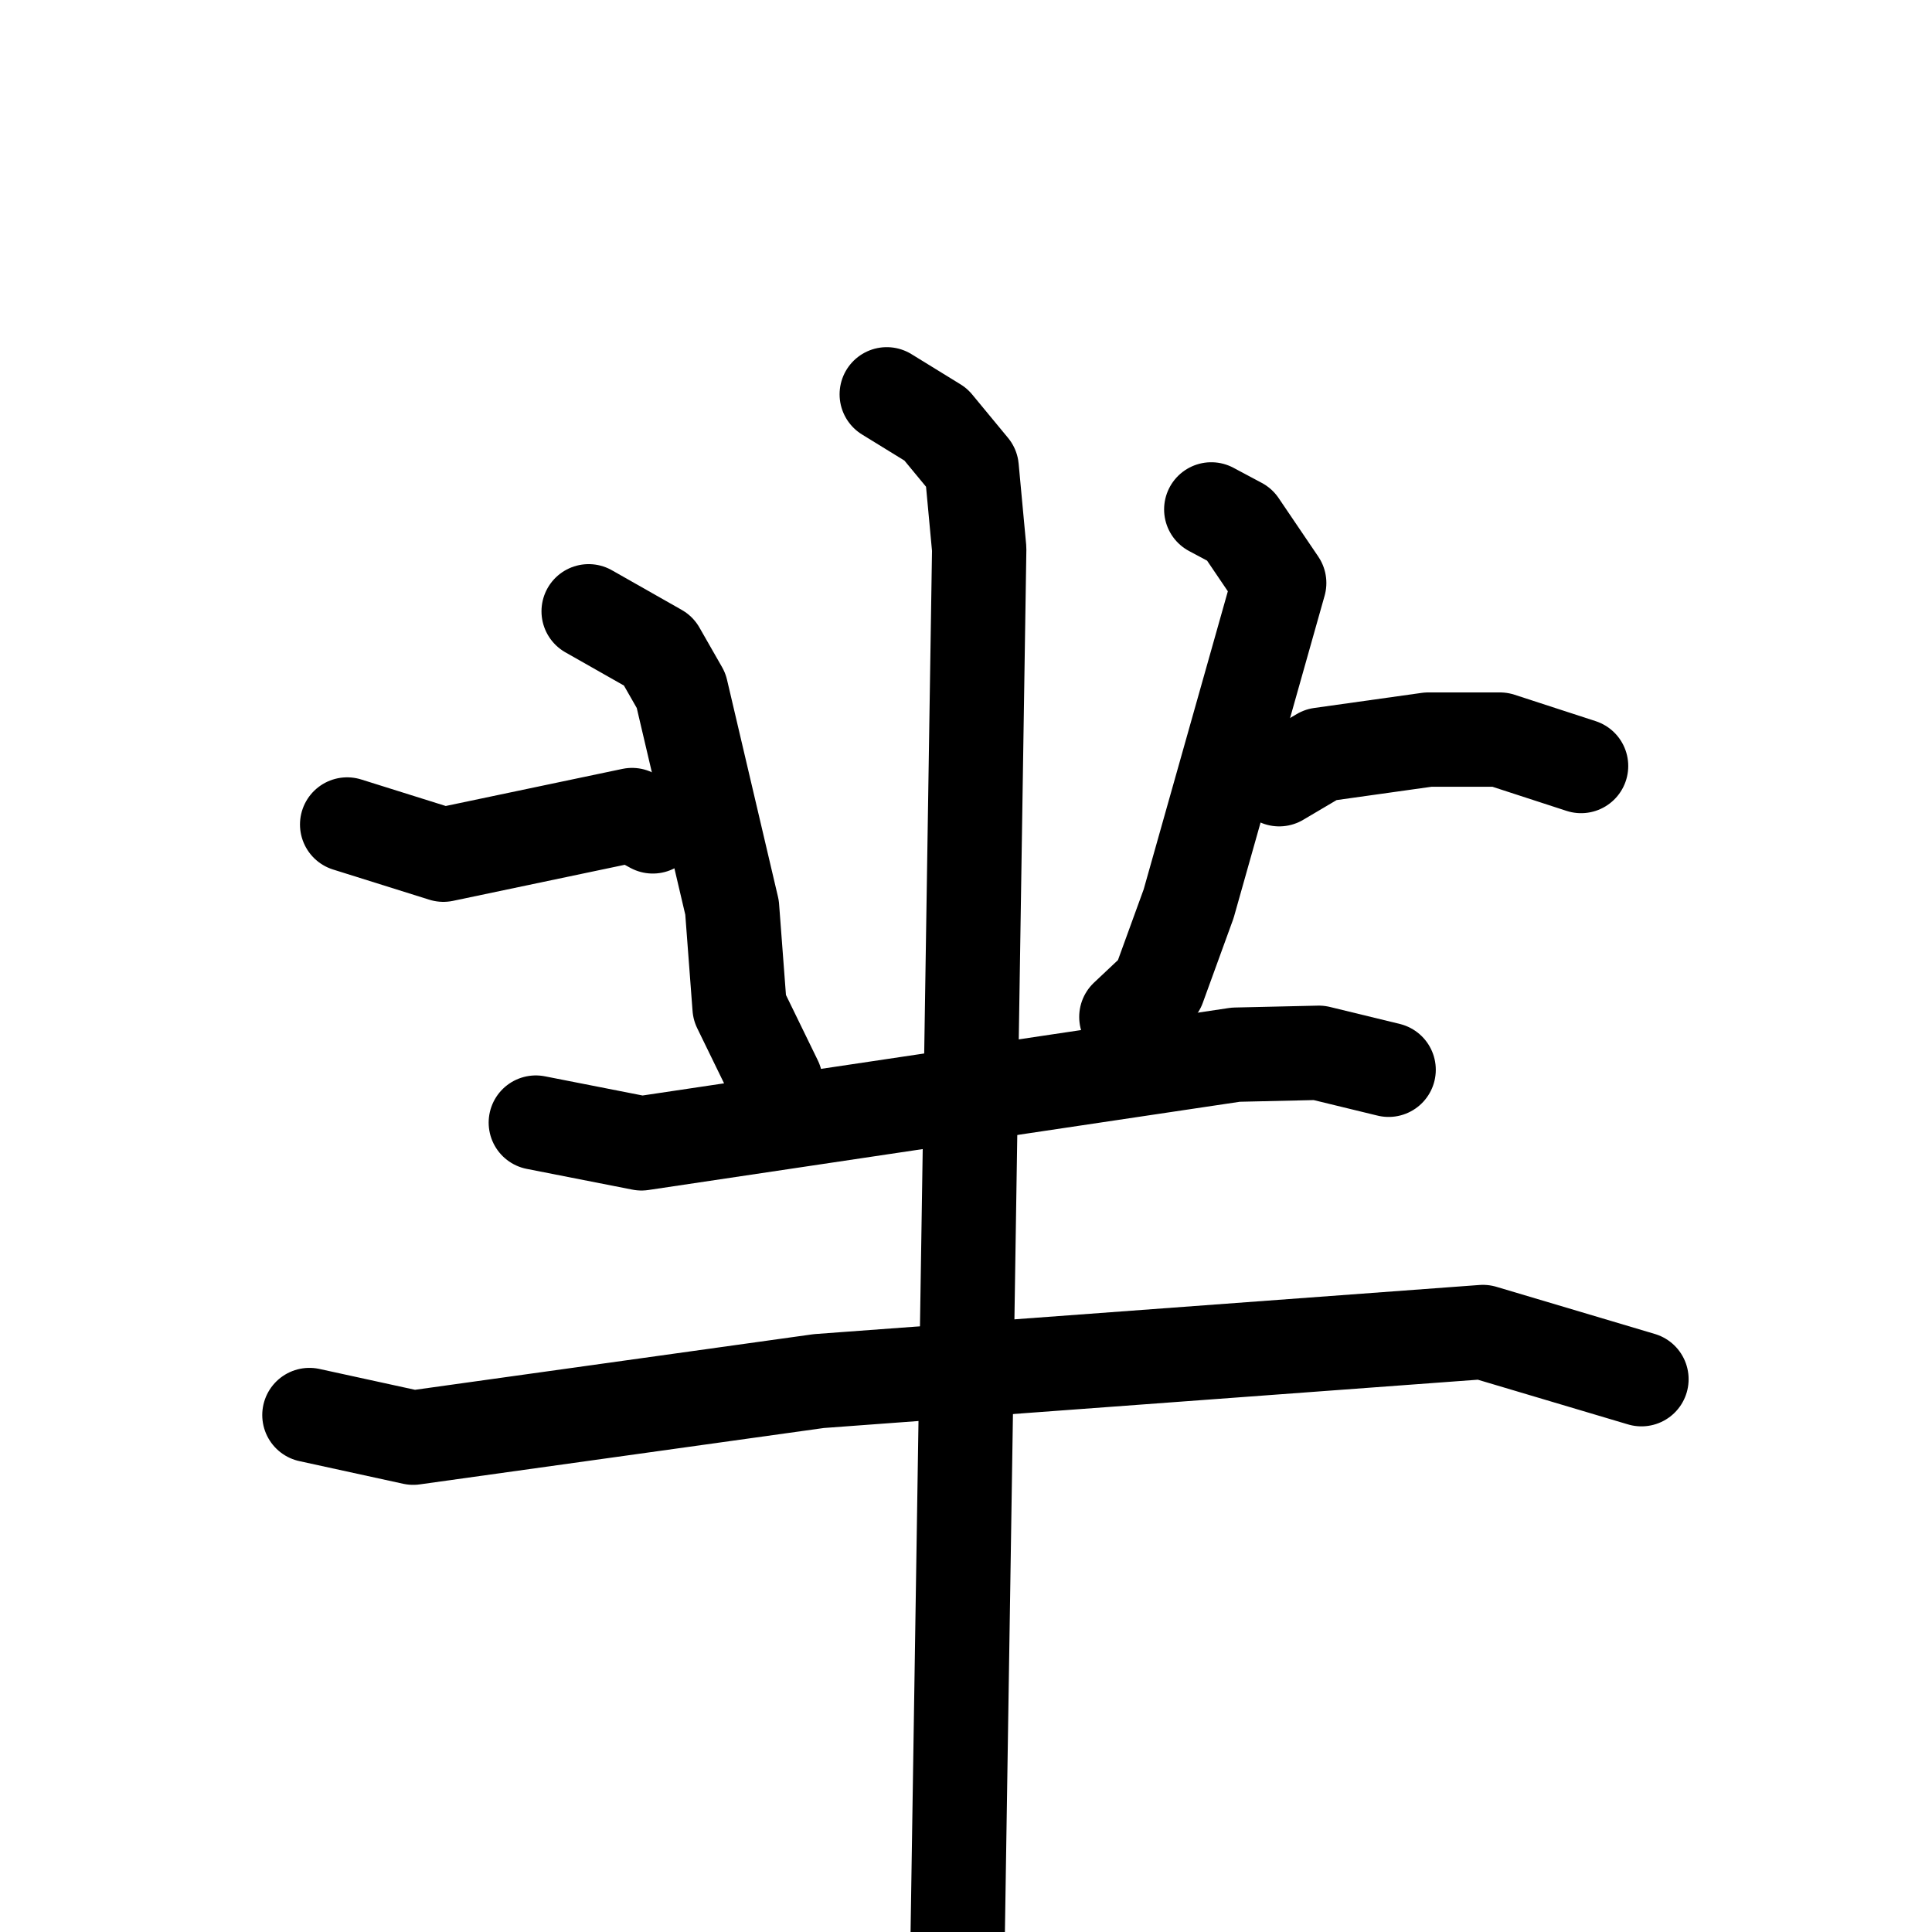 <svg xmlns="http://www.w3.org/2000/svg" viewBox="0 0 1024 1024">
  <g style="fill:none;stroke:#000000;stroke-width:50;stroke-linecap:round;stroke-linejoin:round;" transform="scale(1, 1) translate(0, 0)">
    <path d="M 184.0,437.0 L 235.0,453.0 L 335.0,432.0 L 346.0,438.0"/>
    <path d="M 312.0,324.0 L 349.0,345.0 L 361.0,366.0 L 388.0,481.0 L 392.0,534.0 L 411.0,573.0"/>
    <path d="M 642.0,270.0 L 657.0,278.0 L 678.0,309.0 L 630.0,479.0 L 614.0,523.0 L 597.0,539.0"/>
    <path d="M 678.0,413.0 L 700.0,400.0 L 757.0,392.0 L 795.0,392.0 L 838.0,406.0"/>
    <path d="M 284.0,595.0 L 340.0,606.0 L 655.0,559.0 L 699.0,558.0 L 736.0,567.0"/>
    <path d="M 164.0,750.0 L 219.0,762.0 L 434.0,732.0 L 786.0,706.0 L 870.0,731.0"/>
    <path d="M 470.0,209.0 L 496.0,225.0 L 515.0,248.0 L 519.0,291.0 L 507.0,1064.0"/>
  </g>
</svg>
